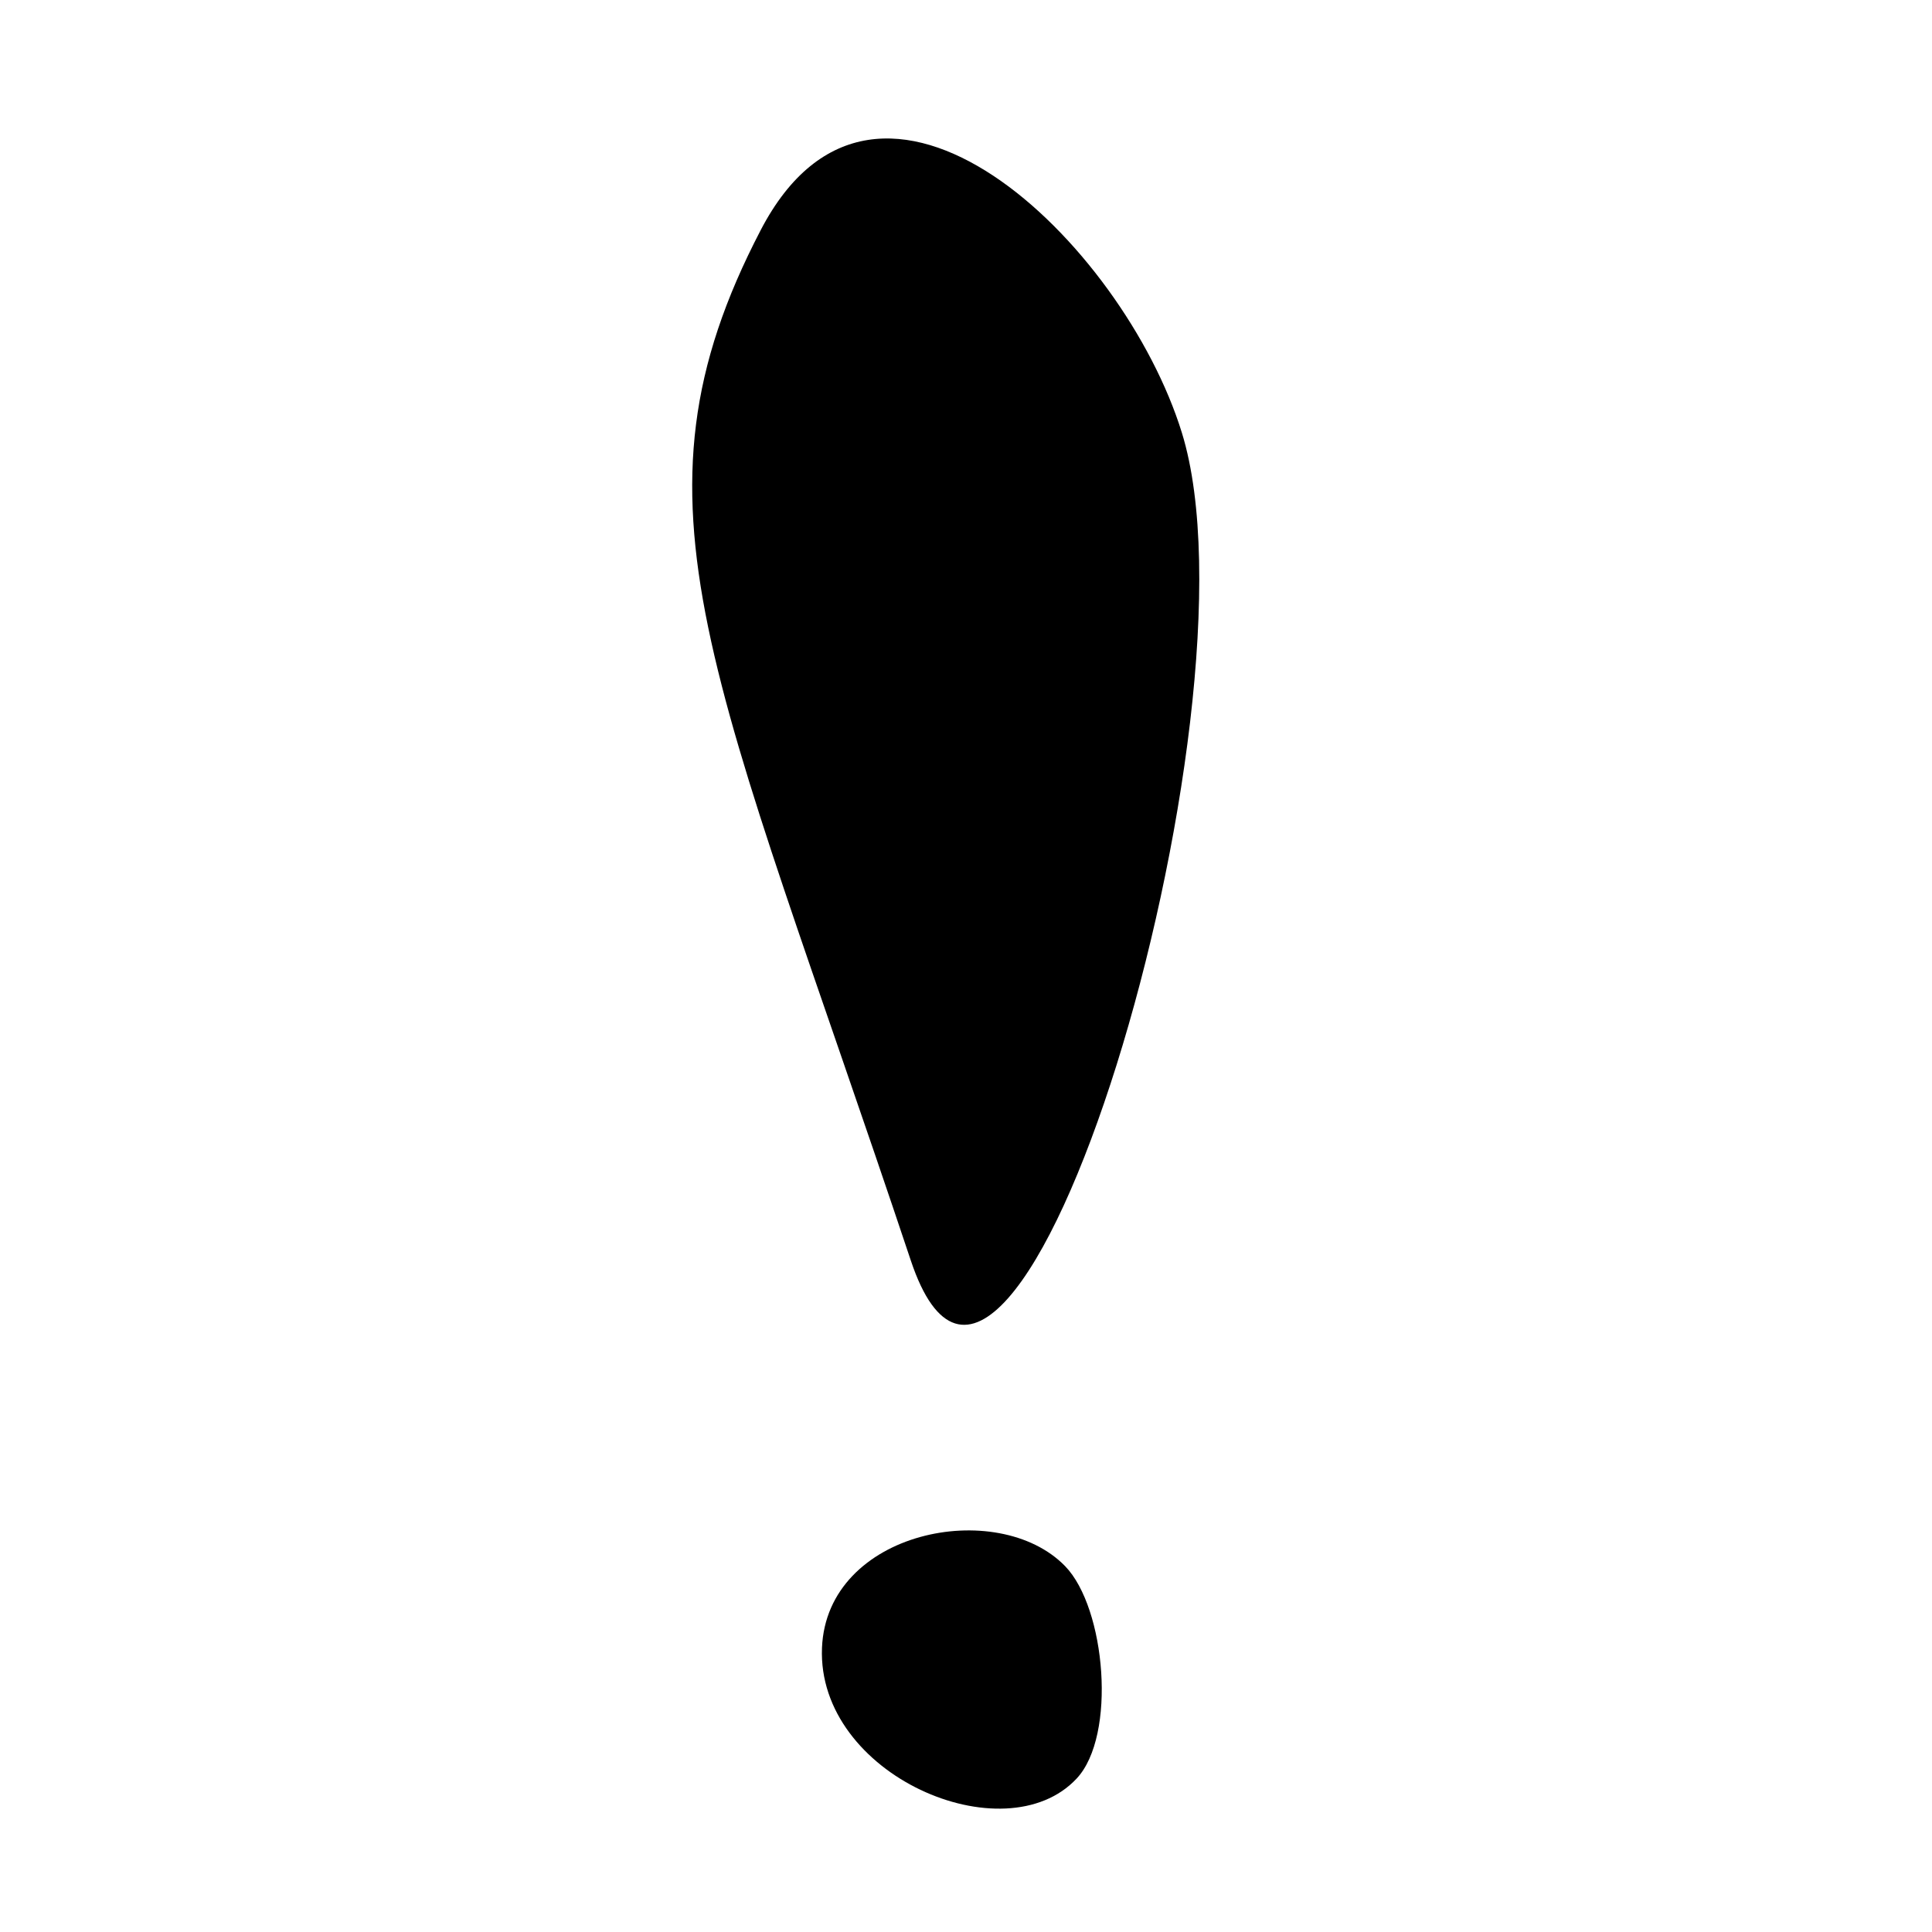 <?xml version="1.0" encoding="UTF-8" standalone="no"?>
<!-- Created with Inkscape (http://www.inkscape.org/) -->

<svg
   xmlns:dc="http://purl.org/dc/elements/1.1/"
   xmlns:cc="http://creativecommons.org/ns#"
   xmlns:rdf="http://www.w3.org/1999/02/22-rdf-syntax-ns#"
   xmlns:svg="http://www.w3.org/2000/svg"
   xmlns="http://www.w3.org/2000/svg"
   xmlns:sodipodi="http://sodipodi.sourceforge.net/DTD/sodipodi-0.dtd"
   xmlns:inkscape="http://www.inkscape.org/namespaces/inkscape"
   id="svg2"
   version="1.1"
   inkscape:version="0.48.4 r9939"
   width="78"
   height="78"
   sodipodi:docname="question-mark.svg">
  <defs
     id="defs6" />
  <sodipodi:namedview
     pagecolor="#ffffff"
     bordercolor="#666666"
     borderopacity="1"
     objecttolerance="10"
     gridtolerance="10"
     guidetolerance="10"
     inkscape:pageopacity="0"
     inkscape:pageshadow="2"
     inkscape:window-width="1364"
     inkscape:window-height="718"
     id="namedview4"
     showgrid="false"
     inkscape:zoom="4.2789026"
     inkscape:cx="14.664359"
     inkscape:cy="37.267406"
     inkscape:window-x="0"
     inkscape:window-y="0"
     inkscape:window-maximized="1"
     inkscape:current-layer="svg2" />
  <path
     style="fill:#000000;fill-opacity:1;stroke:none"
     d="m 33.186,66.527 c -0.21,5.138 7.378,8.388 10.283,5.276 1.618,-1.733 1.174,-6.884 -0.467,-8.573 -2.717,-2.796 -9.622,-1.44 -9.816,3.297 z"
     id="path3774"
     inkscape:connector-curvature="0"
     sodipodi:nodetypes="aaaa" />
  <path
     style="fill:#000000;fill-opacity:1;stroke:none"
     d="M 36.772,50.89 C 28.817,27.087 24.932,20.393 30.711,9.291 35.451,0.184 45.35,9.818 47.715,17.47 51.191,28.716 40.863,63.134 36.772,50.89 z"
     id="path2983"
     inkscape:connector-curvature="0"
     sodipodi:nodetypes="ssas" />
</svg>

